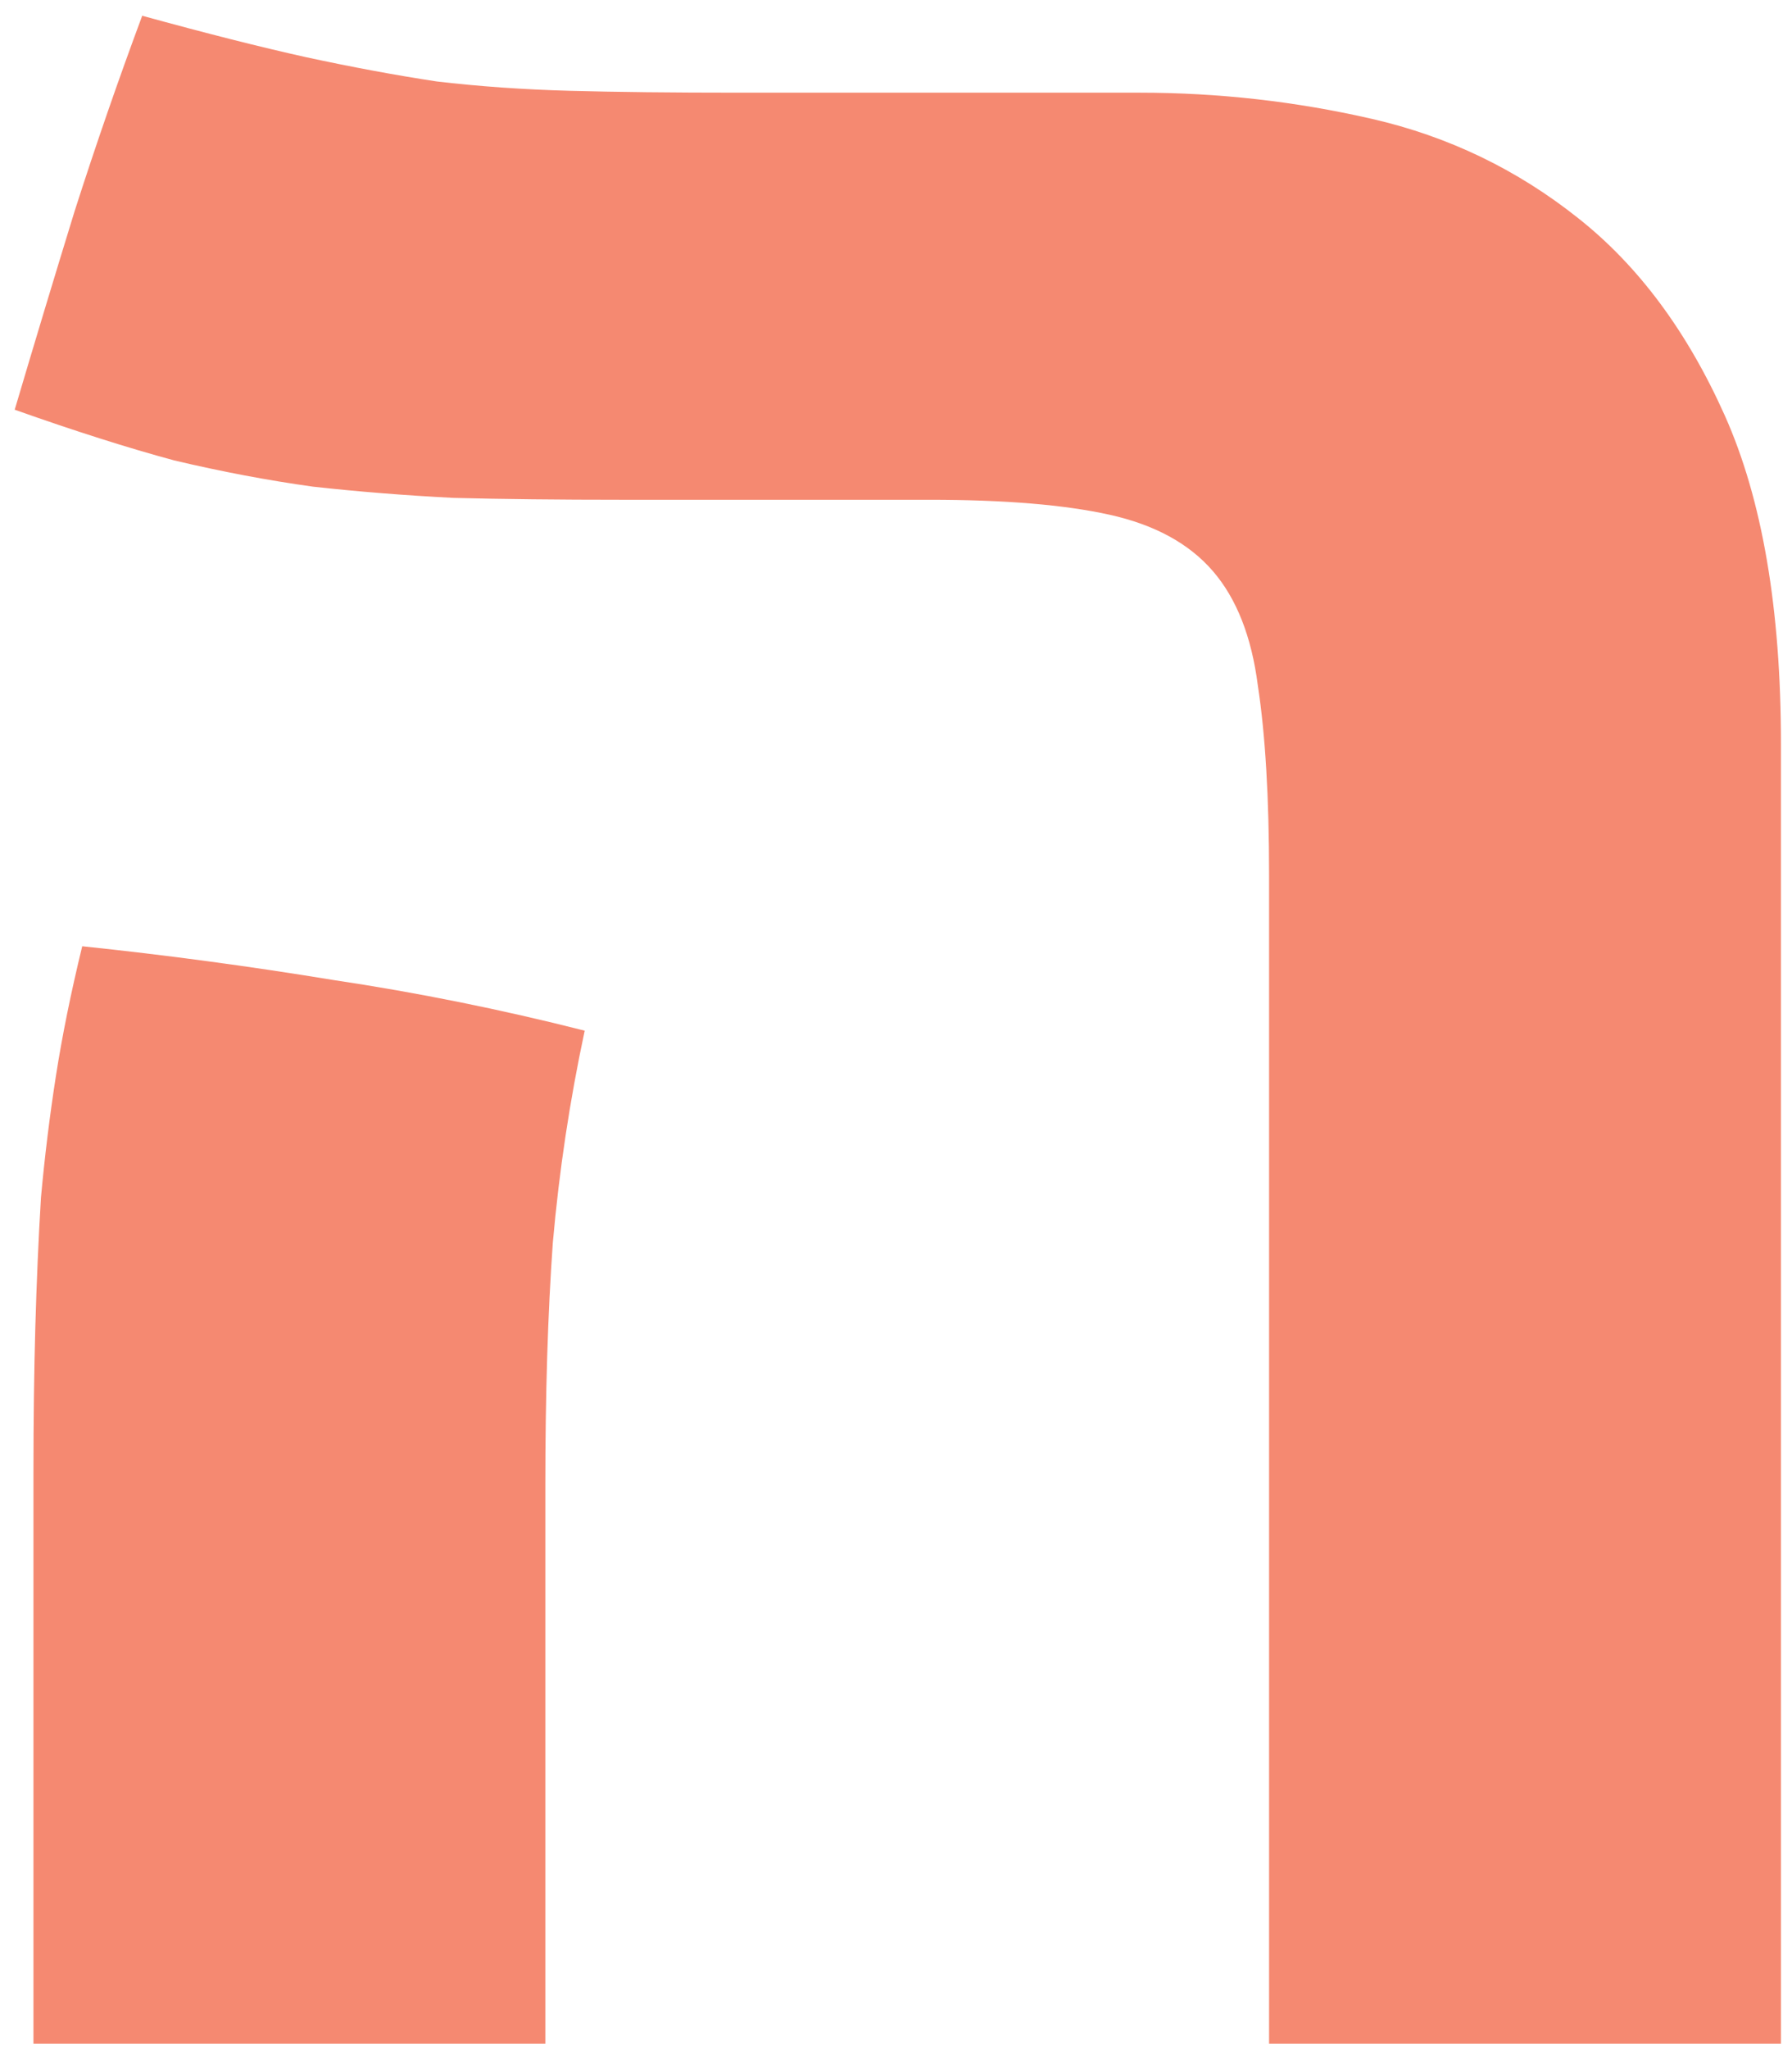 <svg width="84" height="96" viewBox="0 0 84 96" fill="none" xmlns="http://www.w3.org/2000/svg">
<path d="M29.166 23.414C26.178 23.414 23.541 23.385 21.256 23.326C18.971 23.209 16.773 23.033 14.664 22.799C12.555 22.506 10.387 22.096 8.16 21.569C5.992 20.983 3.502 20.192 0.689 19.195C1.627 16.031 2.564 12.926 3.502 9.879C4.498 6.774 5.553 3.727 6.666 0.738C9.654 1.559 12.203 2.203 14.312 2.672C16.48 3.141 18.531 3.522 20.465 3.815C22.457 4.049 24.537 4.195 26.705 4.254C28.873 4.313 31.51 4.342 34.615 4.342H53.424C57.115 4.342 60.748 4.752 64.322 5.572C67.897 6.393 71.119 7.945 73.99 10.231C76.803 12.457 79.088 15.533 80.846 19.459C82.603 23.385 83.482 28.512 83.482 34.84V95.748H59.488V40.992C59.488 37.359 59.312 34.401 58.961 32.115C58.668 29.83 57.965 28.043 56.852 26.754C55.738 25.465 54.127 24.586 52.018 24.117C49.908 23.649 47.096 23.414 43.58 23.414H29.166ZM1.568 69.029C1.568 66.51 1.598 64.225 1.656 62.174C1.715 60.065 1.803 58.043 1.92 56.109C2.096 54.176 2.33 52.272 2.623 50.397C2.916 48.522 3.326 46.5 3.854 44.332C7.779 44.742 11.705 45.27 15.631 45.914C19.557 46.5 23.482 47.291 27.408 48.287C26.705 51.569 26.207 54.879 25.914 58.219C25.68 61.5 25.562 65.309 25.562 69.645V95.748H1.568V69.029Z" fill="#F58971"/>
</svg>
